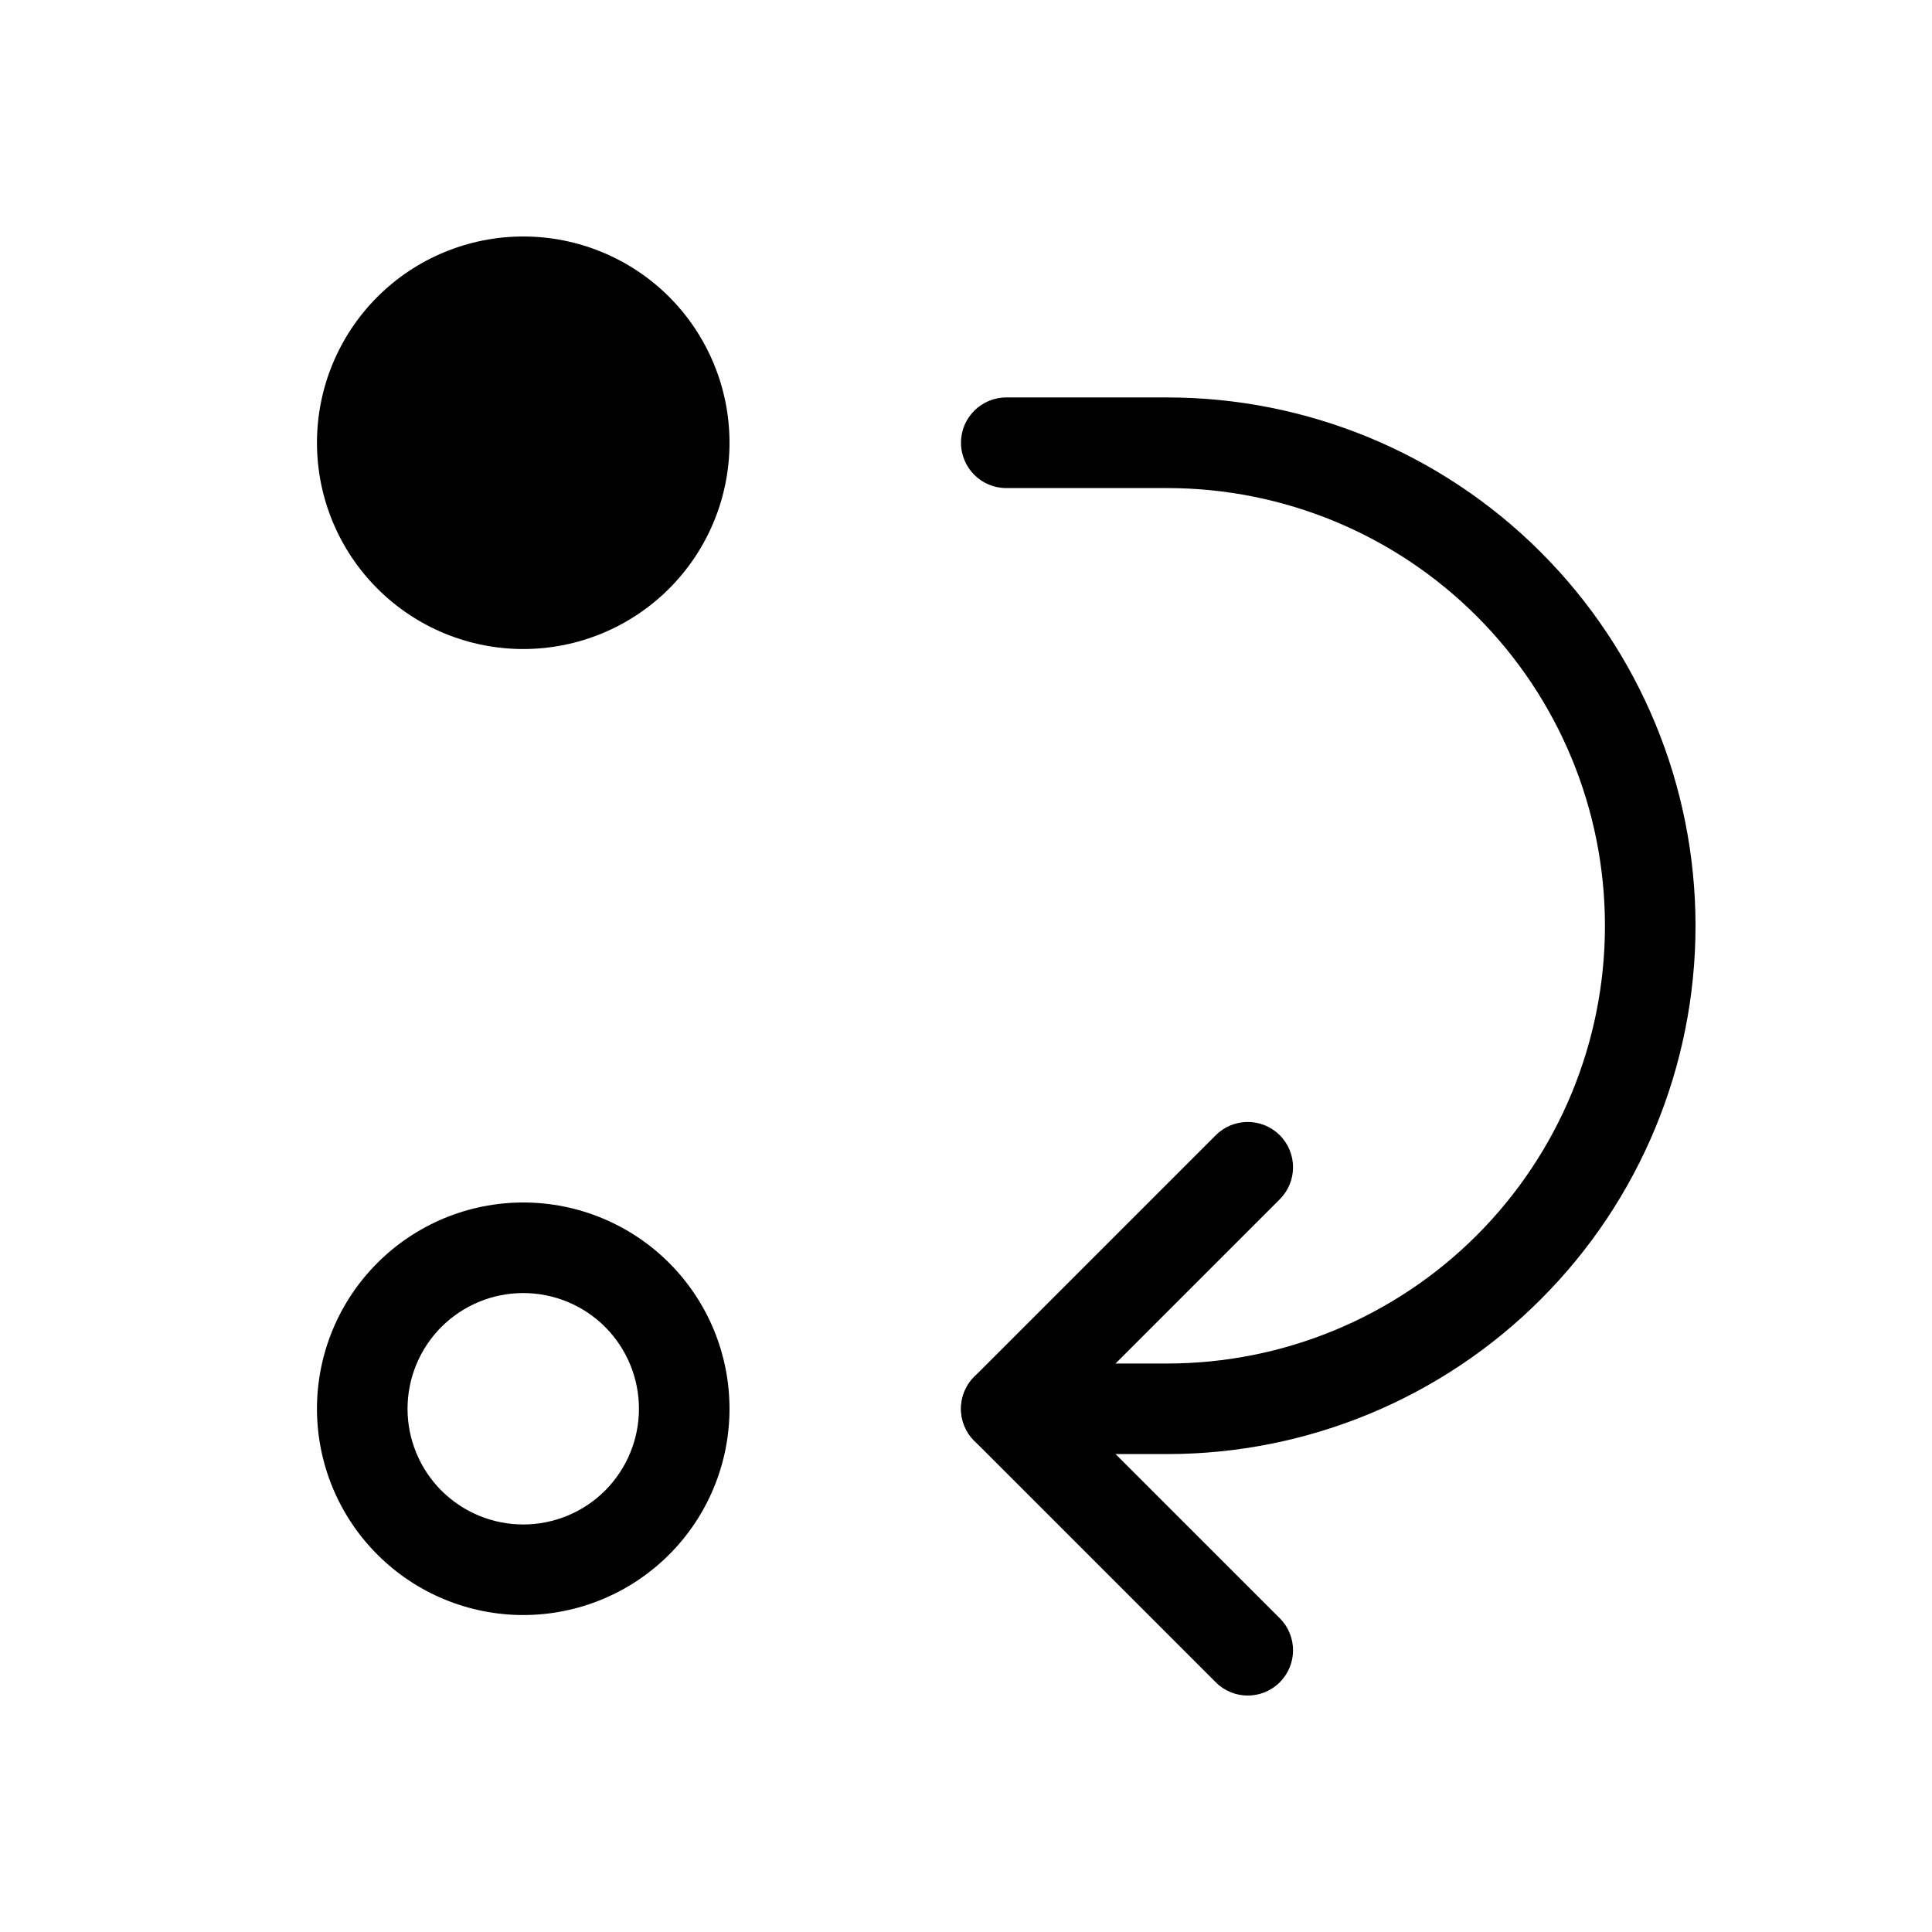 <svg viewBox="0 0 32 32" xmlns="http://www.w3.org/2000/svg">
  <path
    d="M8.667 4.667C7.959 4.667 7.281 4.948 6.781 5.448C6.281 5.948 6 6.626 6 7.333C6 8.041 6.281 8.719 6.781 9.219C7.281 9.719 7.959 10 8.667 10C9.374 10 10.052 9.719 10.552 9.219C11.052 8.719 11.333 8.041 11.333 7.333C11.333 6.626 11.052 5.948 10.552 5.448C10.052 4.948 9.374 4.667 8.667 4.667Z"
  />
  <path
    d="M11.083 4.917C11.723 5.558 12.083 6.427 12.083 7.333C12.083 8.24 11.723 9.109 11.083 9.749C10.442 10.39 9.573 10.75 8.667 10.75C7.761 10.75 6.891 10.39 6.251 9.749C5.61 9.109 5.25 8.24 5.25 7.333C5.25 6.427 5.61 5.558 6.251 4.917C6.891 4.277 7.761 3.917 8.667 3.917C9.573 3.917 10.442 4.277 11.083 4.917ZM10.583 7.333C10.583 6.825 10.381 6.338 10.022 5.978C9.663 5.619 9.175 5.417 8.667 5.417C8.158 5.417 7.671 5.619 7.311 5.978C6.952 6.338 6.75 6.825 6.75 7.333C6.75 7.842 6.952 8.329 7.311 8.689C7.671 9.048 8.158 9.25 8.667 9.25C9.175 9.25 9.663 9.048 10.022 8.689C10.381 8.329 10.583 7.842 10.583 7.333Z"
  />
  <path
    d="M11.083 20.918C11.723 21.558 12.083 22.427 12.083 23.333C12.083 24.24 11.723 25.109 11.083 25.749C10.442 26.39 9.573 26.75 8.667 26.75C7.761 26.75 6.891 26.39 6.251 25.749C5.61 25.109 5.25 24.24 5.25 23.333C5.25 22.427 5.61 21.558 6.251 20.918C6.891 20.277 7.761 19.917 8.667 19.917C9.573 19.917 10.442 20.277 11.083 20.918ZM10.583 23.333C10.583 22.825 10.381 22.338 10.022 21.978C9.663 21.619 9.175 21.417 8.667 21.417C8.158 21.417 7.671 21.619 7.311 21.978C6.952 22.338 6.75 22.825 6.75 23.333C6.75 23.842 6.952 24.329 7.311 24.689C7.671 25.048 8.158 25.25 8.667 25.25C9.175 25.25 9.663 25.048 10.022 24.689C10.381 24.329 10.583 23.842 10.583 23.333Z"
  />
  <path
    d="M26.583 15.334C26.583 13.411 25.82 11.567 24.46 10.207C23.1 8.847 21.256 8.084 19.333 8.084L16.667 8.084C16.253 8.084 15.917 7.748 15.917 7.333C15.917 6.919 16.253 6.583 16.667 6.583L19.333 6.583C21.654 6.583 23.88 7.505 25.52 9.146C27.162 10.787 28.083 13.013 28.083 15.334C28.083 17.654 27.162 19.88 25.52 21.521C23.88 23.162 21.654 24.084 19.333 24.084L16.667 24.084C16.253 24.084 15.917 23.748 15.917 23.334C15.917 22.919 16.253 22.584 16.667 22.584L19.333 22.584C21.256 22.584 23.1 21.82 24.46 20.46C25.82 19.1 26.583 17.256 26.583 15.334Z"
  />
  <path
    d="M21.197 18.803C21.49 19.096 21.49 19.571 21.197 19.864L17.727 23.334L21.197 26.803C21.49 27.096 21.49 27.571 21.197 27.864C20.904 28.157 20.429 28.157 20.137 27.864L16.137 23.864C15.844 23.571 15.844 23.096 16.137 22.803L20.137 18.803C20.429 18.51 20.904 18.51 21.197 18.803Z"
  />
</svg>
